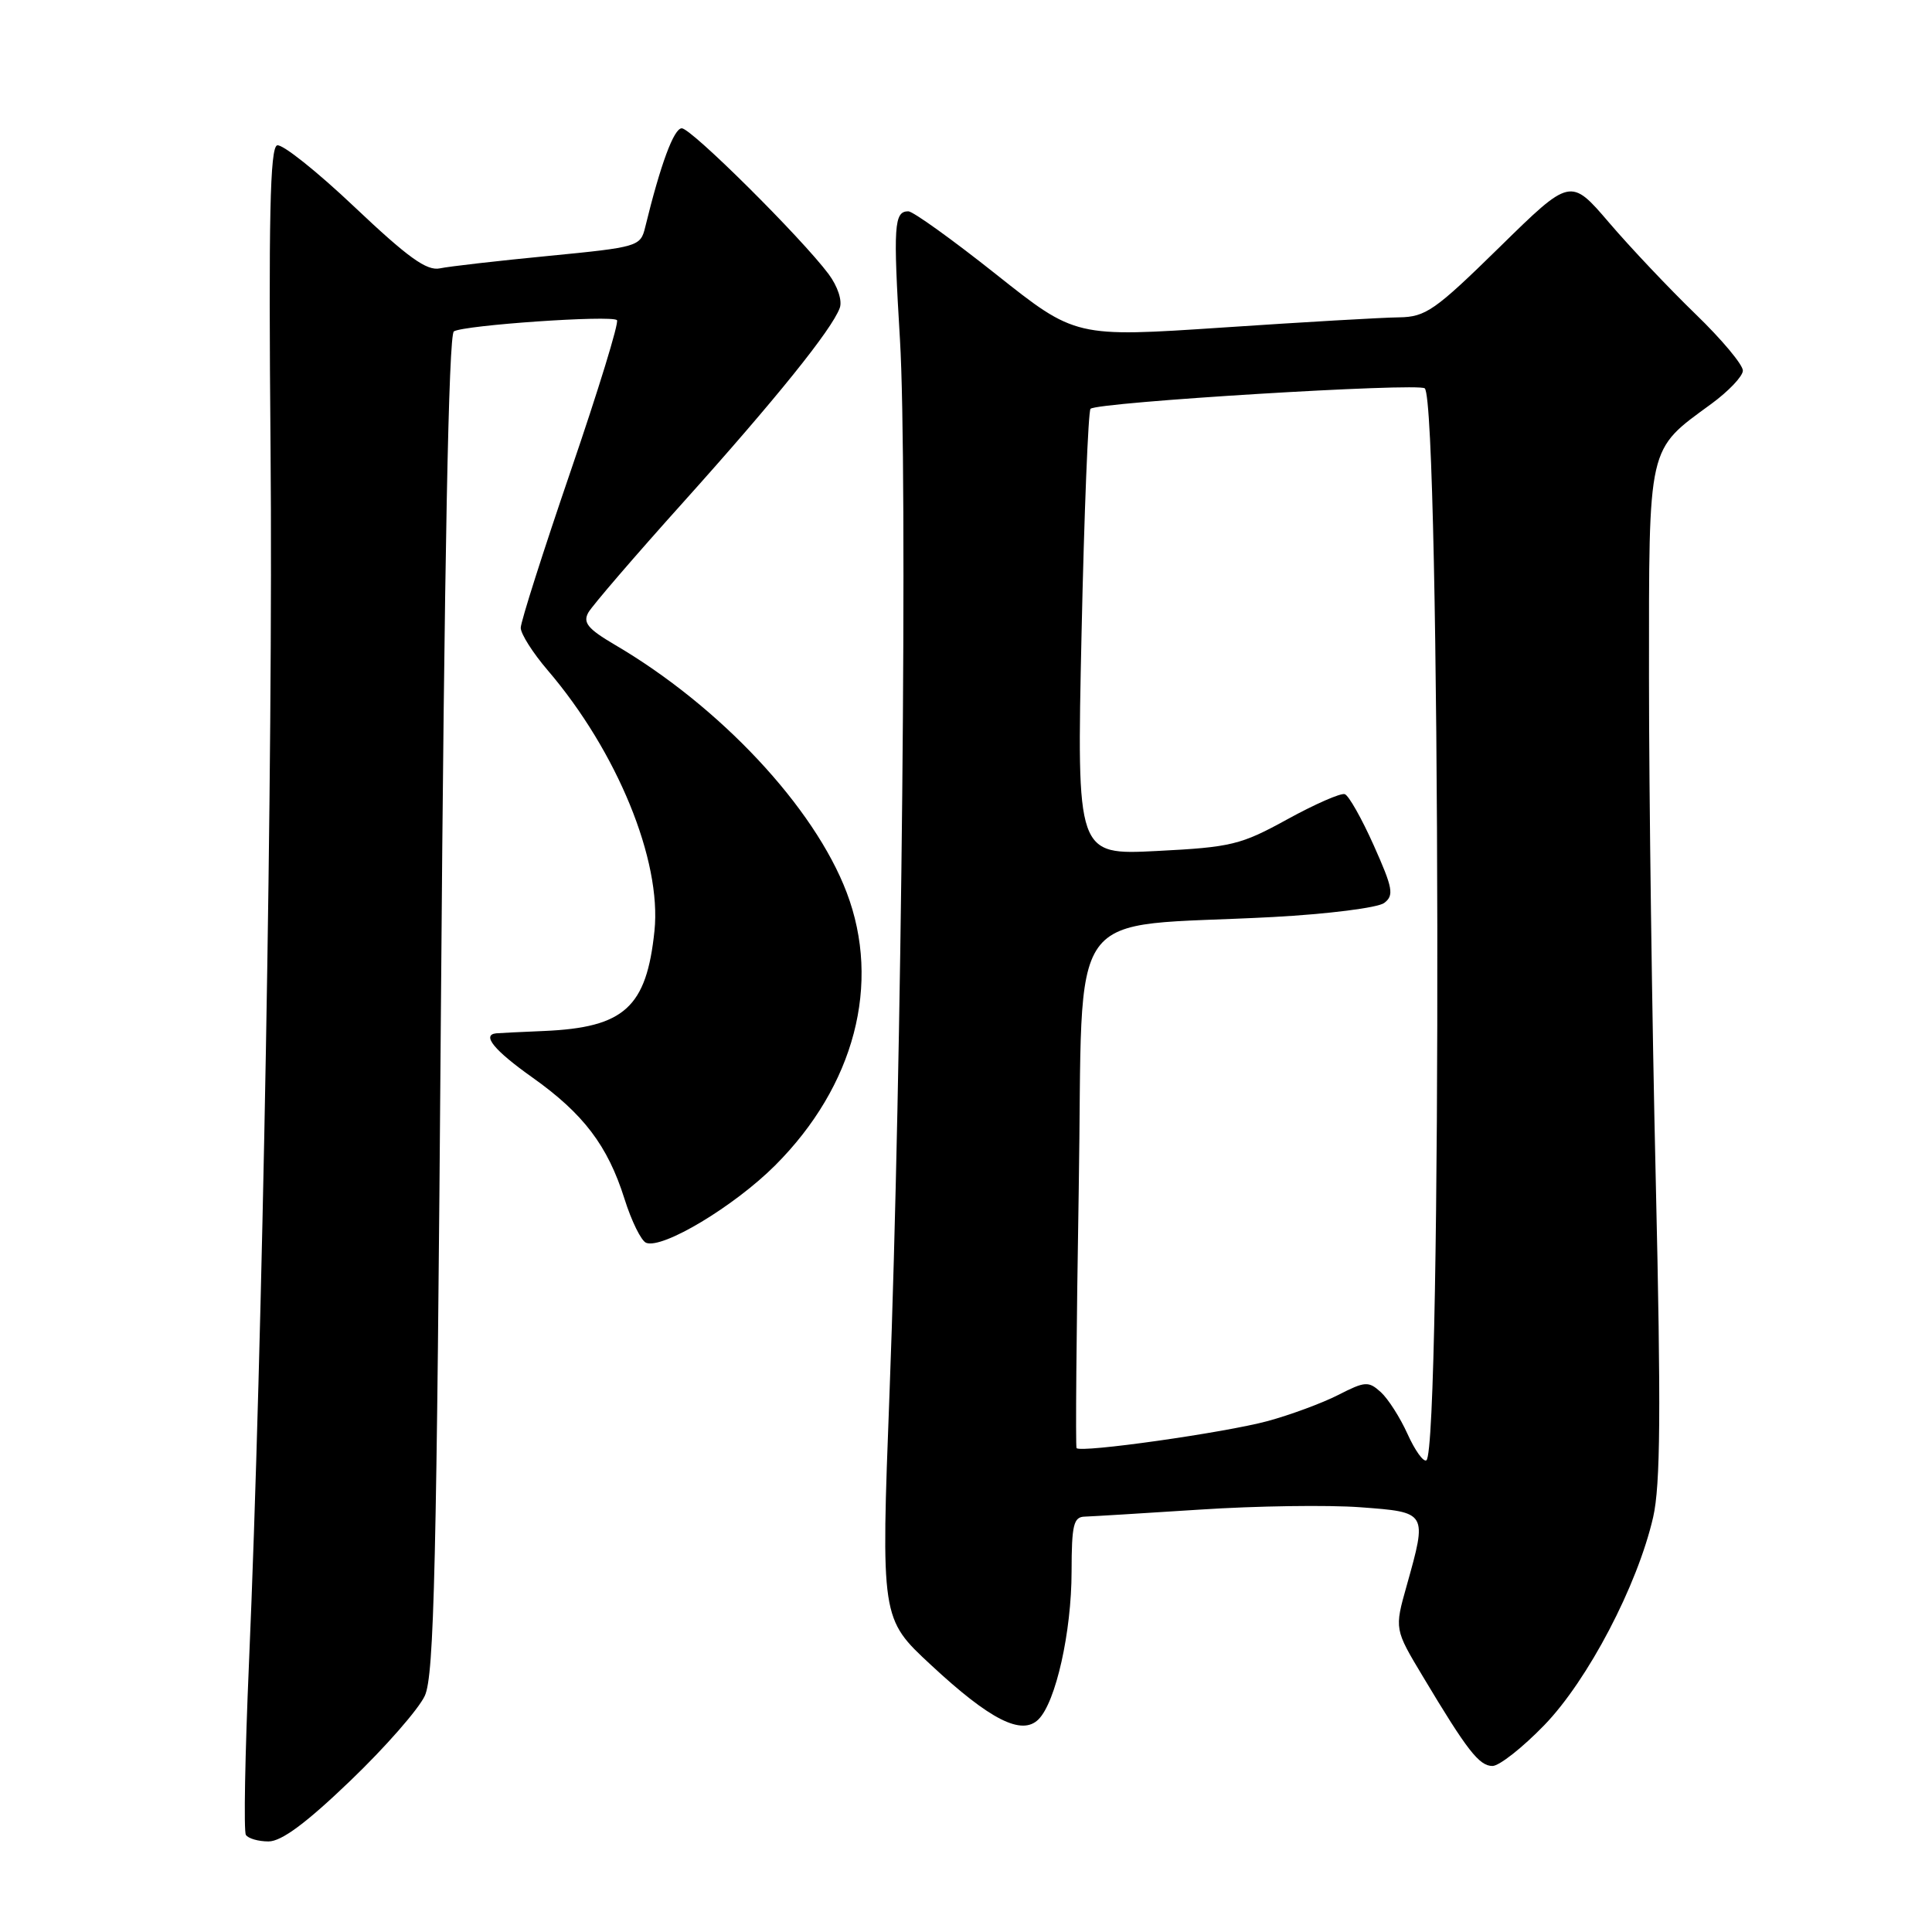 <?xml version="1.0" encoding="UTF-8" standalone="no"?>
<!DOCTYPE svg PUBLIC "-//W3C//DTD SVG 1.1//EN" "http://www.w3.org/Graphics/SVG/1.1/DTD/svg11.dtd" >
<svg xmlns="http://www.w3.org/2000/svg" xmlns:xlink="http://www.w3.org/1999/xlink" version="1.1" viewBox="0 0 256 256">
 <g >
 <path fill="currentColor"
d=" M 46.43 235.95 C 51.05 231.52 55.48 226.46 56.29 224.70 C 57.53 222.00 57.86 207.67 58.43 133.03 C 58.88 73.90 59.45 44.34 60.14 43.91 C 61.49 43.08 81.06 41.73 81.75 42.42 C 82.05 42.71 79.29 51.68 75.64 62.35 C 71.99 73.01 69.00 82.39 69.00 83.19 C 69.00 83.99 70.60 86.51 72.56 88.80 C 81.77 99.56 87.69 114.01 86.72 123.35 C 85.67 133.48 82.73 136.15 72.10 136.61 C 69.02 136.74 66.16 136.88 65.75 136.92 C 63.79 137.12 65.48 139.18 70.53 142.76 C 77.31 147.57 80.52 151.80 82.74 158.83 C 83.67 161.80 84.97 164.43 85.62 164.68 C 87.81 165.53 97.30 159.83 102.71 154.42 C 113.24 143.89 116.79 130.36 112.19 118.26 C 107.89 106.94 95.39 93.59 81.46 85.43 C 77.89 83.33 77.21 82.50 77.96 81.16 C 78.48 80.25 84.15 73.65 90.58 66.50 C 102.77 52.92 110.22 43.68 111.27 40.81 C 111.63 39.84 111.00 37.94 109.79 36.31 C 106.16 31.47 91.60 17.00 90.34 17.00 C 89.29 17.00 87.53 21.75 85.49 30.11 C 84.87 32.66 84.57 32.75 72.68 33.91 C 65.98 34.56 59.50 35.30 58.28 35.56 C 56.54 35.92 54.05 34.12 46.99 27.44 C 42.01 22.72 37.39 19.04 36.72 19.26 C 35.78 19.58 35.58 28.85 35.85 59.58 C 36.21 99.39 34.79 178.88 32.99 220.38 C 32.47 232.41 32.28 242.65 32.58 243.13 C 32.88 243.61 34.23 244.00 35.58 244.00 C 37.30 244.00 40.58 241.57 46.43 235.95 Z  M 204.62 228.60 C 210.41 222.62 216.97 210.09 219.05 201.04 C 220.02 196.80 220.10 186.89 219.40 156.54 C 218.90 135.07 218.50 105.04 218.50 89.82 C 218.50 58.60 218.24 59.75 226.78 53.50 C 229.03 51.85 230.91 49.88 230.94 49.12 C 230.97 48.36 228.15 44.98 224.67 41.62 C 221.19 38.25 216.04 32.81 213.22 29.51 C 208.10 23.53 208.10 23.53 198.69 32.76 C 190.13 41.15 188.91 42.00 185.38 42.05 C 183.25 42.07 172.72 42.68 162.00 43.40 C 142.50 44.70 142.50 44.70 132.00 36.36 C 126.22 31.77 120.99 28.01 120.36 28.00 C 118.46 28.00 118.34 29.89 119.25 45.00 C 120.28 62.09 119.49 141.78 117.87 184.48 C 116.73 214.47 116.73 214.47 123.34 220.60 C 131.21 227.92 135.40 230.03 137.61 227.82 C 139.90 225.53 141.98 216.26 141.99 208.25 C 142.00 202.03 142.25 200.99 143.75 200.96 C 144.71 200.93 151.57 200.51 159.00 200.03 C 166.43 199.54 175.99 199.40 180.25 199.72 C 189.16 200.38 189.13 200.34 186.39 210.12 C 184.77 215.87 184.77 215.87 188.56 222.18 C 194.40 231.94 196.00 234.00 197.76 234.00 C 198.66 234.00 201.74 231.57 204.62 228.60 Z  M 186.50 190.00 C 185.52 187.83 183.93 185.34 182.96 184.46 C 181.33 182.99 180.88 183.02 177.32 184.84 C 175.18 185.93 170.98 187.48 167.97 188.30 C 162.28 189.84 143.14 192.55 142.65 191.88 C 142.50 191.67 142.63 176.20 142.94 157.50 C 143.58 118.82 140.58 123.01 168.67 121.51 C 175.95 121.12 182.57 120.28 183.41 119.65 C 184.74 118.64 184.57 117.70 182.03 112.02 C 180.44 108.46 178.71 105.40 178.19 105.23 C 177.66 105.05 174.24 106.55 170.58 108.56 C 164.42 111.95 163.16 112.26 153.30 112.76 C 142.67 113.30 142.67 113.30 143.31 84.01 C 143.66 67.90 144.20 54.47 144.50 54.17 C 145.38 53.29 188.02 50.69 188.79 51.46 C 190.87 53.54 191.07 192.22 189.00 193.50 C 188.60 193.75 187.48 192.17 186.50 190.00 Z "/>
</g>
</svg>